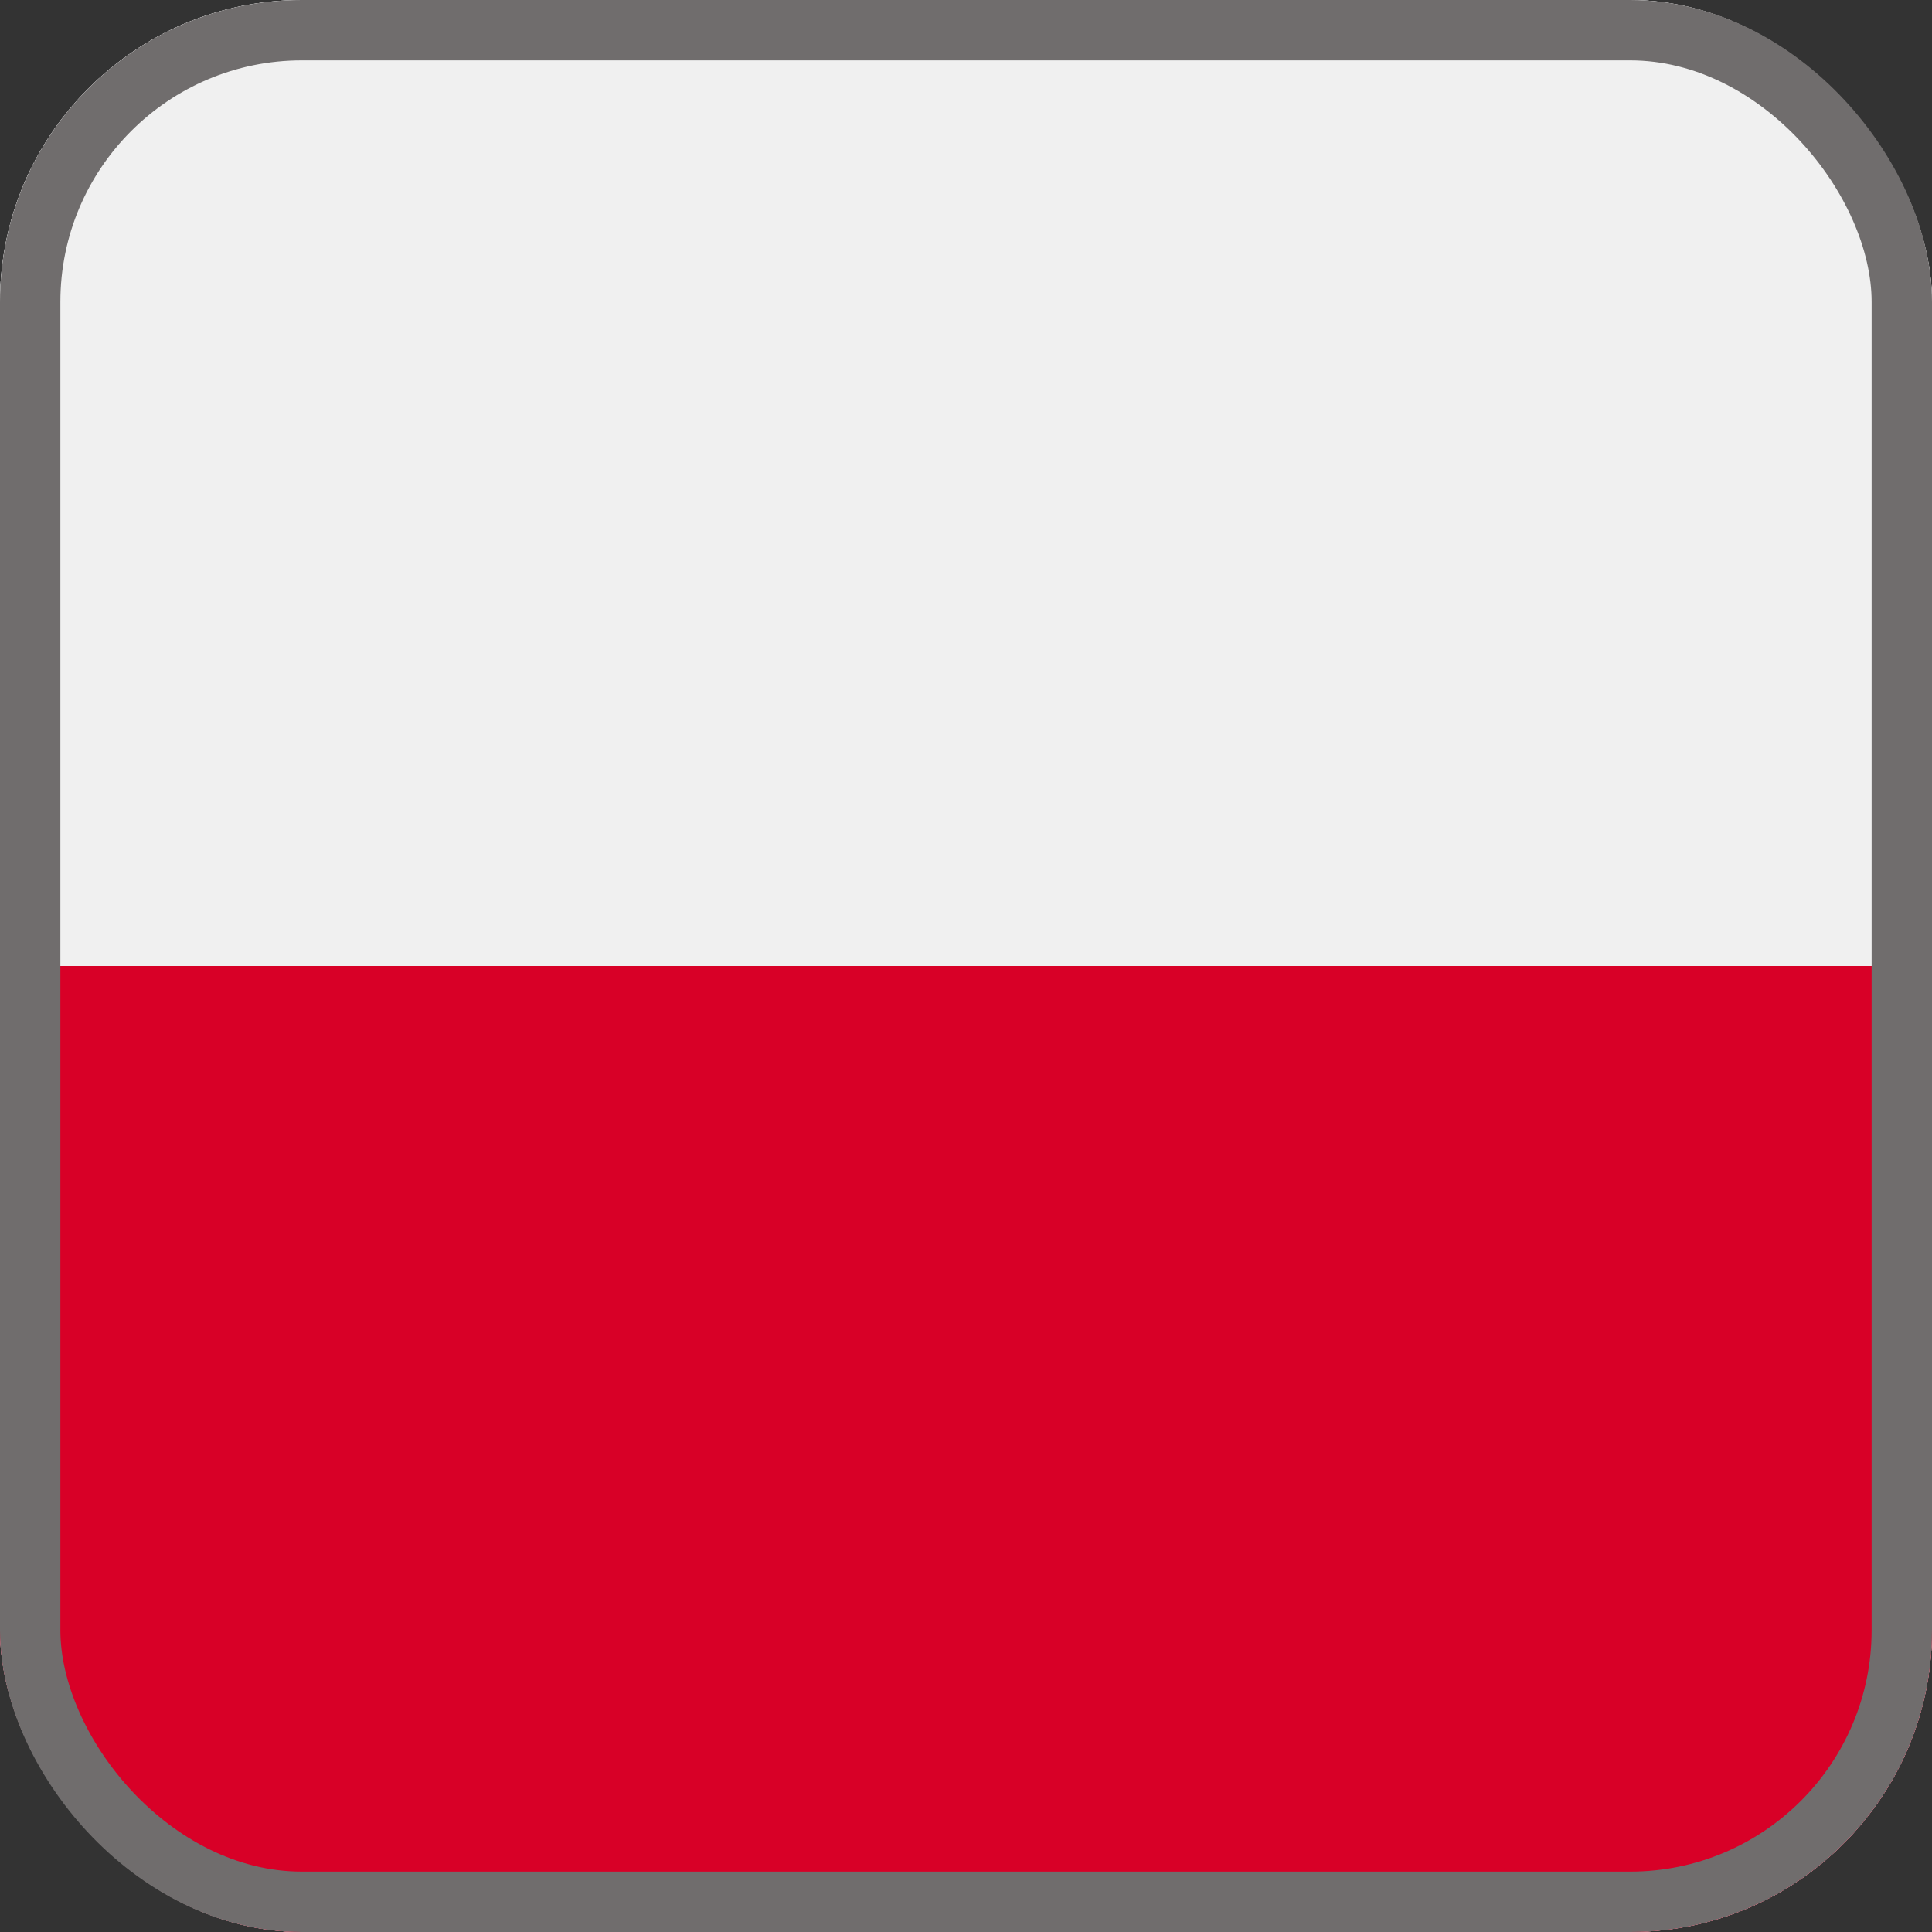 <svg width="32" height="32" viewBox="0 0 32 32" fill="none" xmlns="http://www.w3.org/2000/svg">
<rect x="0" y="0" width="32" height="32" fill="#333333" stroke="none"/>
<g clip-path="url(#clip0_225_12866)">
<rect width="32" height="32" rx="5" fill="white"/>
<path fill-rule="evenodd" clip-rule="evenodd" d="M0 32H32V0H0V32Z" fill="#F0F0F0"/>
<path fill-rule="evenodd" clip-rule="evenodd" d="M0 32H32V16H0V32Z" fill="#D80027"/>
</g>
<rect x="0.5" y="0.5" width="31" height="31" rx="4.5" stroke="#706D6D"/>
<defs>
<clipPath id="clip0_225_12866">
<rect width="32" height="32" rx="5" fill="white"/>
</clipPath>
</defs>
</svg>
